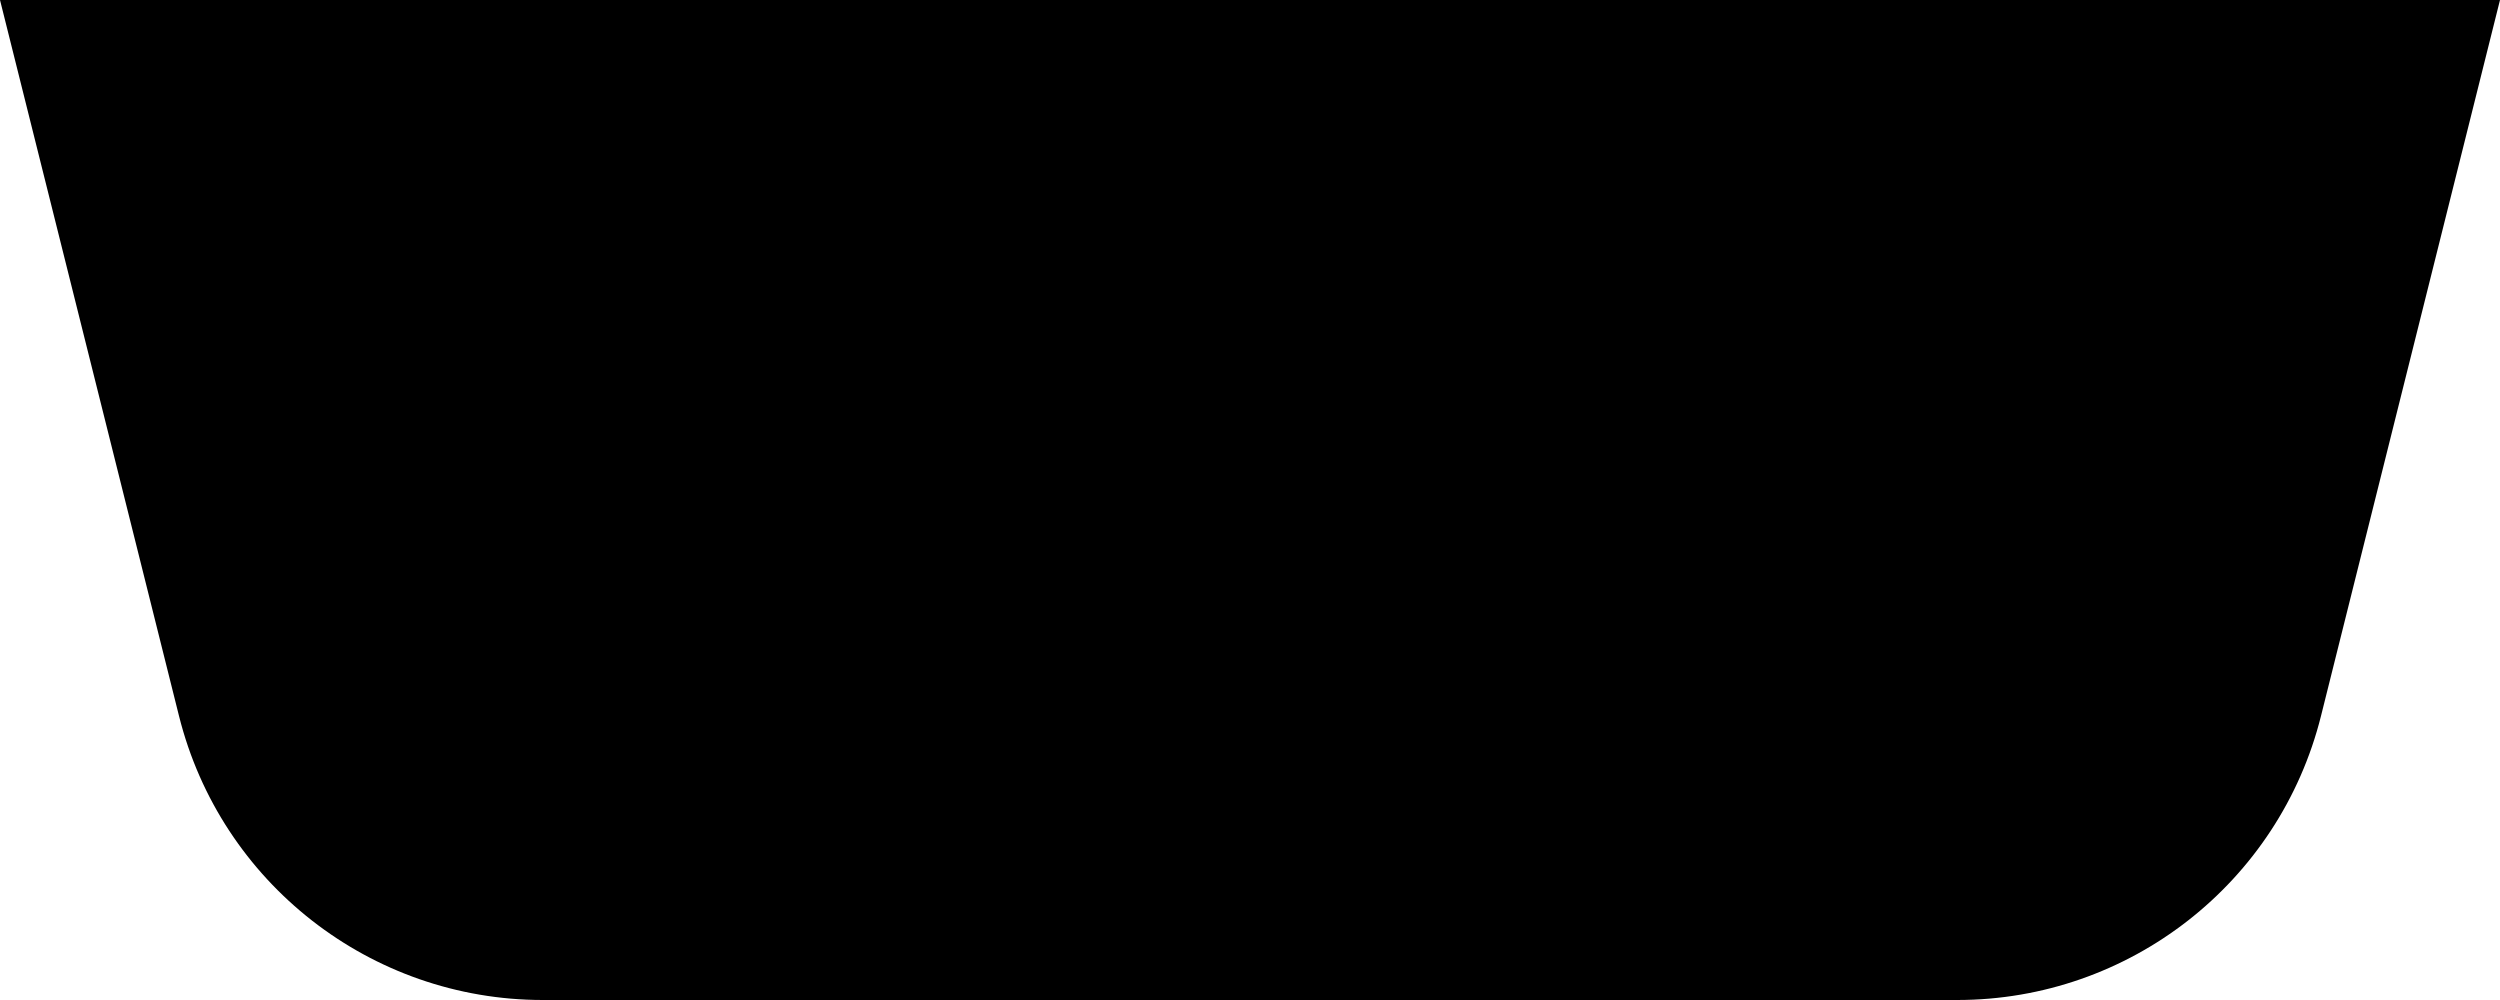<svg width="40" height="16" viewBox="0 0 40 16" fill="none" xmlns="http://www.w3.org/2000/svg">
<path d="M2.864 11.455C3.532 14.126 5.931 16 8.685 16H31.315C34.069 16 36.468 14.126 37.136 11.455L40 0H0L2.864 11.455Z" fill="currentColor"/>
</svg>

